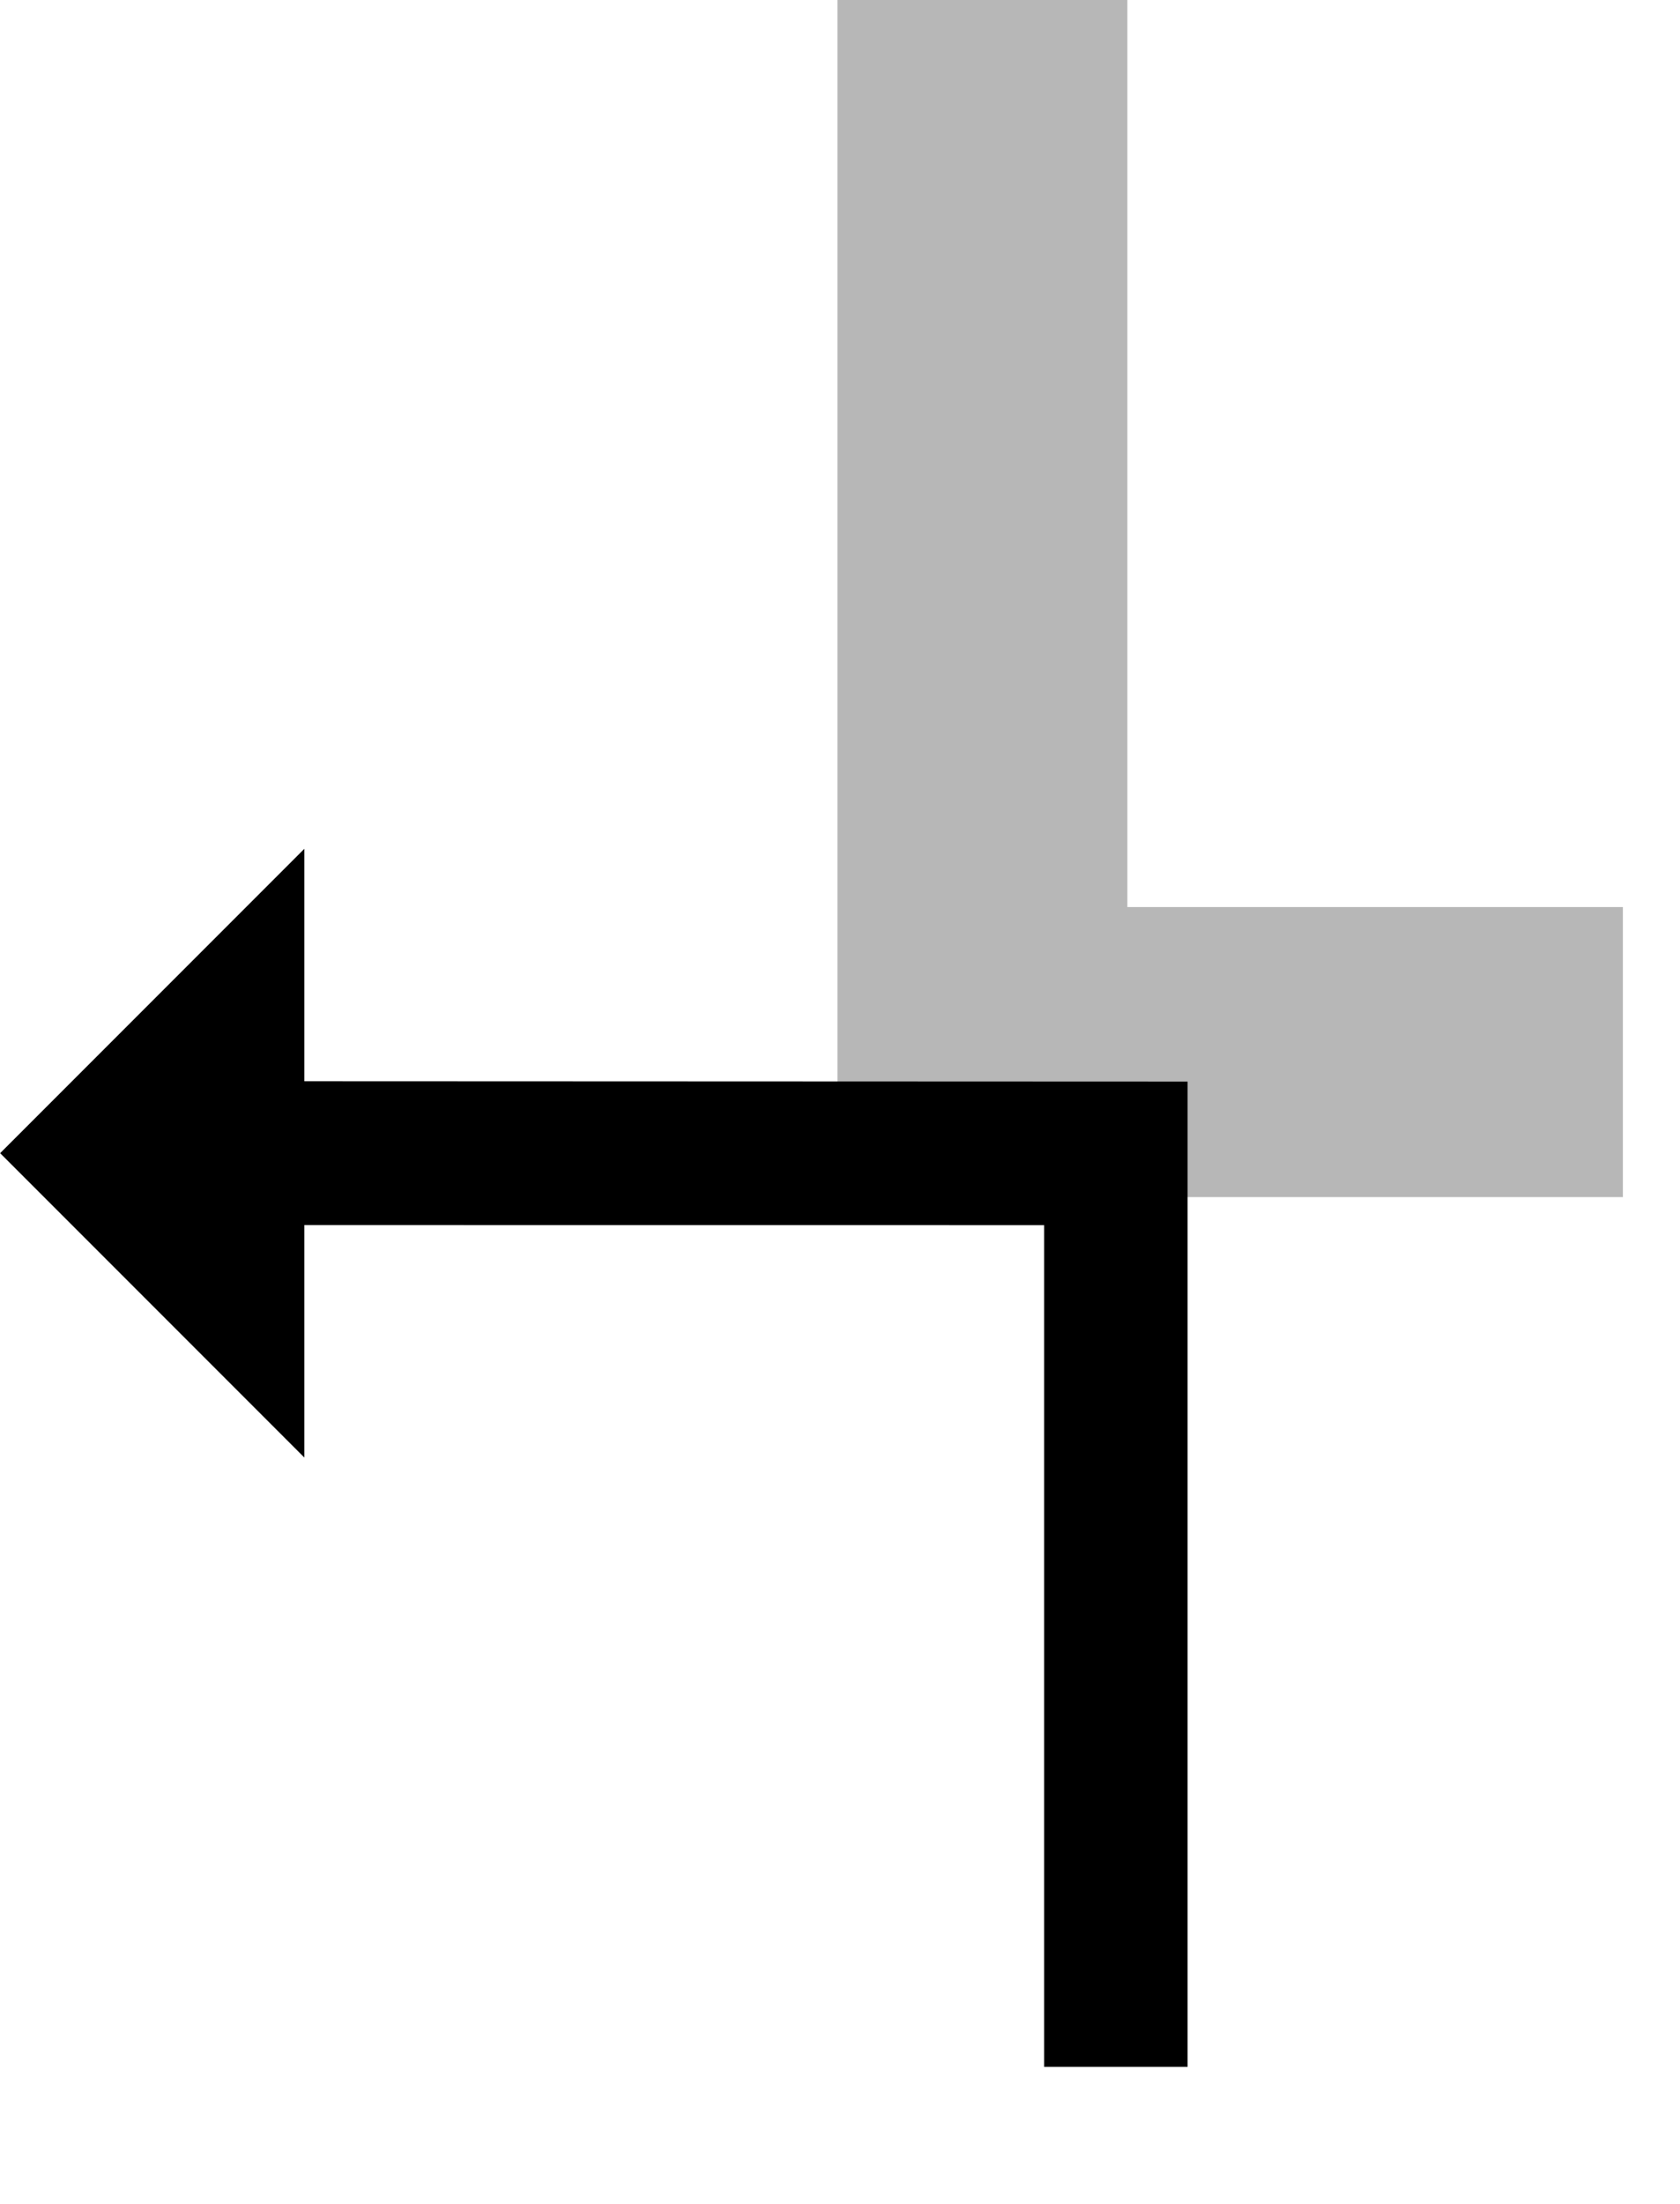 <svg xmlns="http://www.w3.org/2000/svg" width="17.386" height="22.799" viewBox="0 0 17.386 22.799"><g id="Group_7222" data-name="Group 7222" transform="translate(-43.905 -174.118)"><path id="Path_12085" fill="none" stroke="#b7b7b7" stroke-width="3" d="M-.072,10.882H-6.7V0" data-name="Path 12085" transform="translate(60.772 174.118)"/><g id="icon" transform="translate(50.421 179.531) rotate(45)"><path id="shape" d="M8.166,2.1,2.752,7.513l1.7,1.7H0V4.761l1.7,1.7L8.166,0l7.206,7.206-1.05,1.05Z" transform="translate(0 0)"/></g></g></svg>